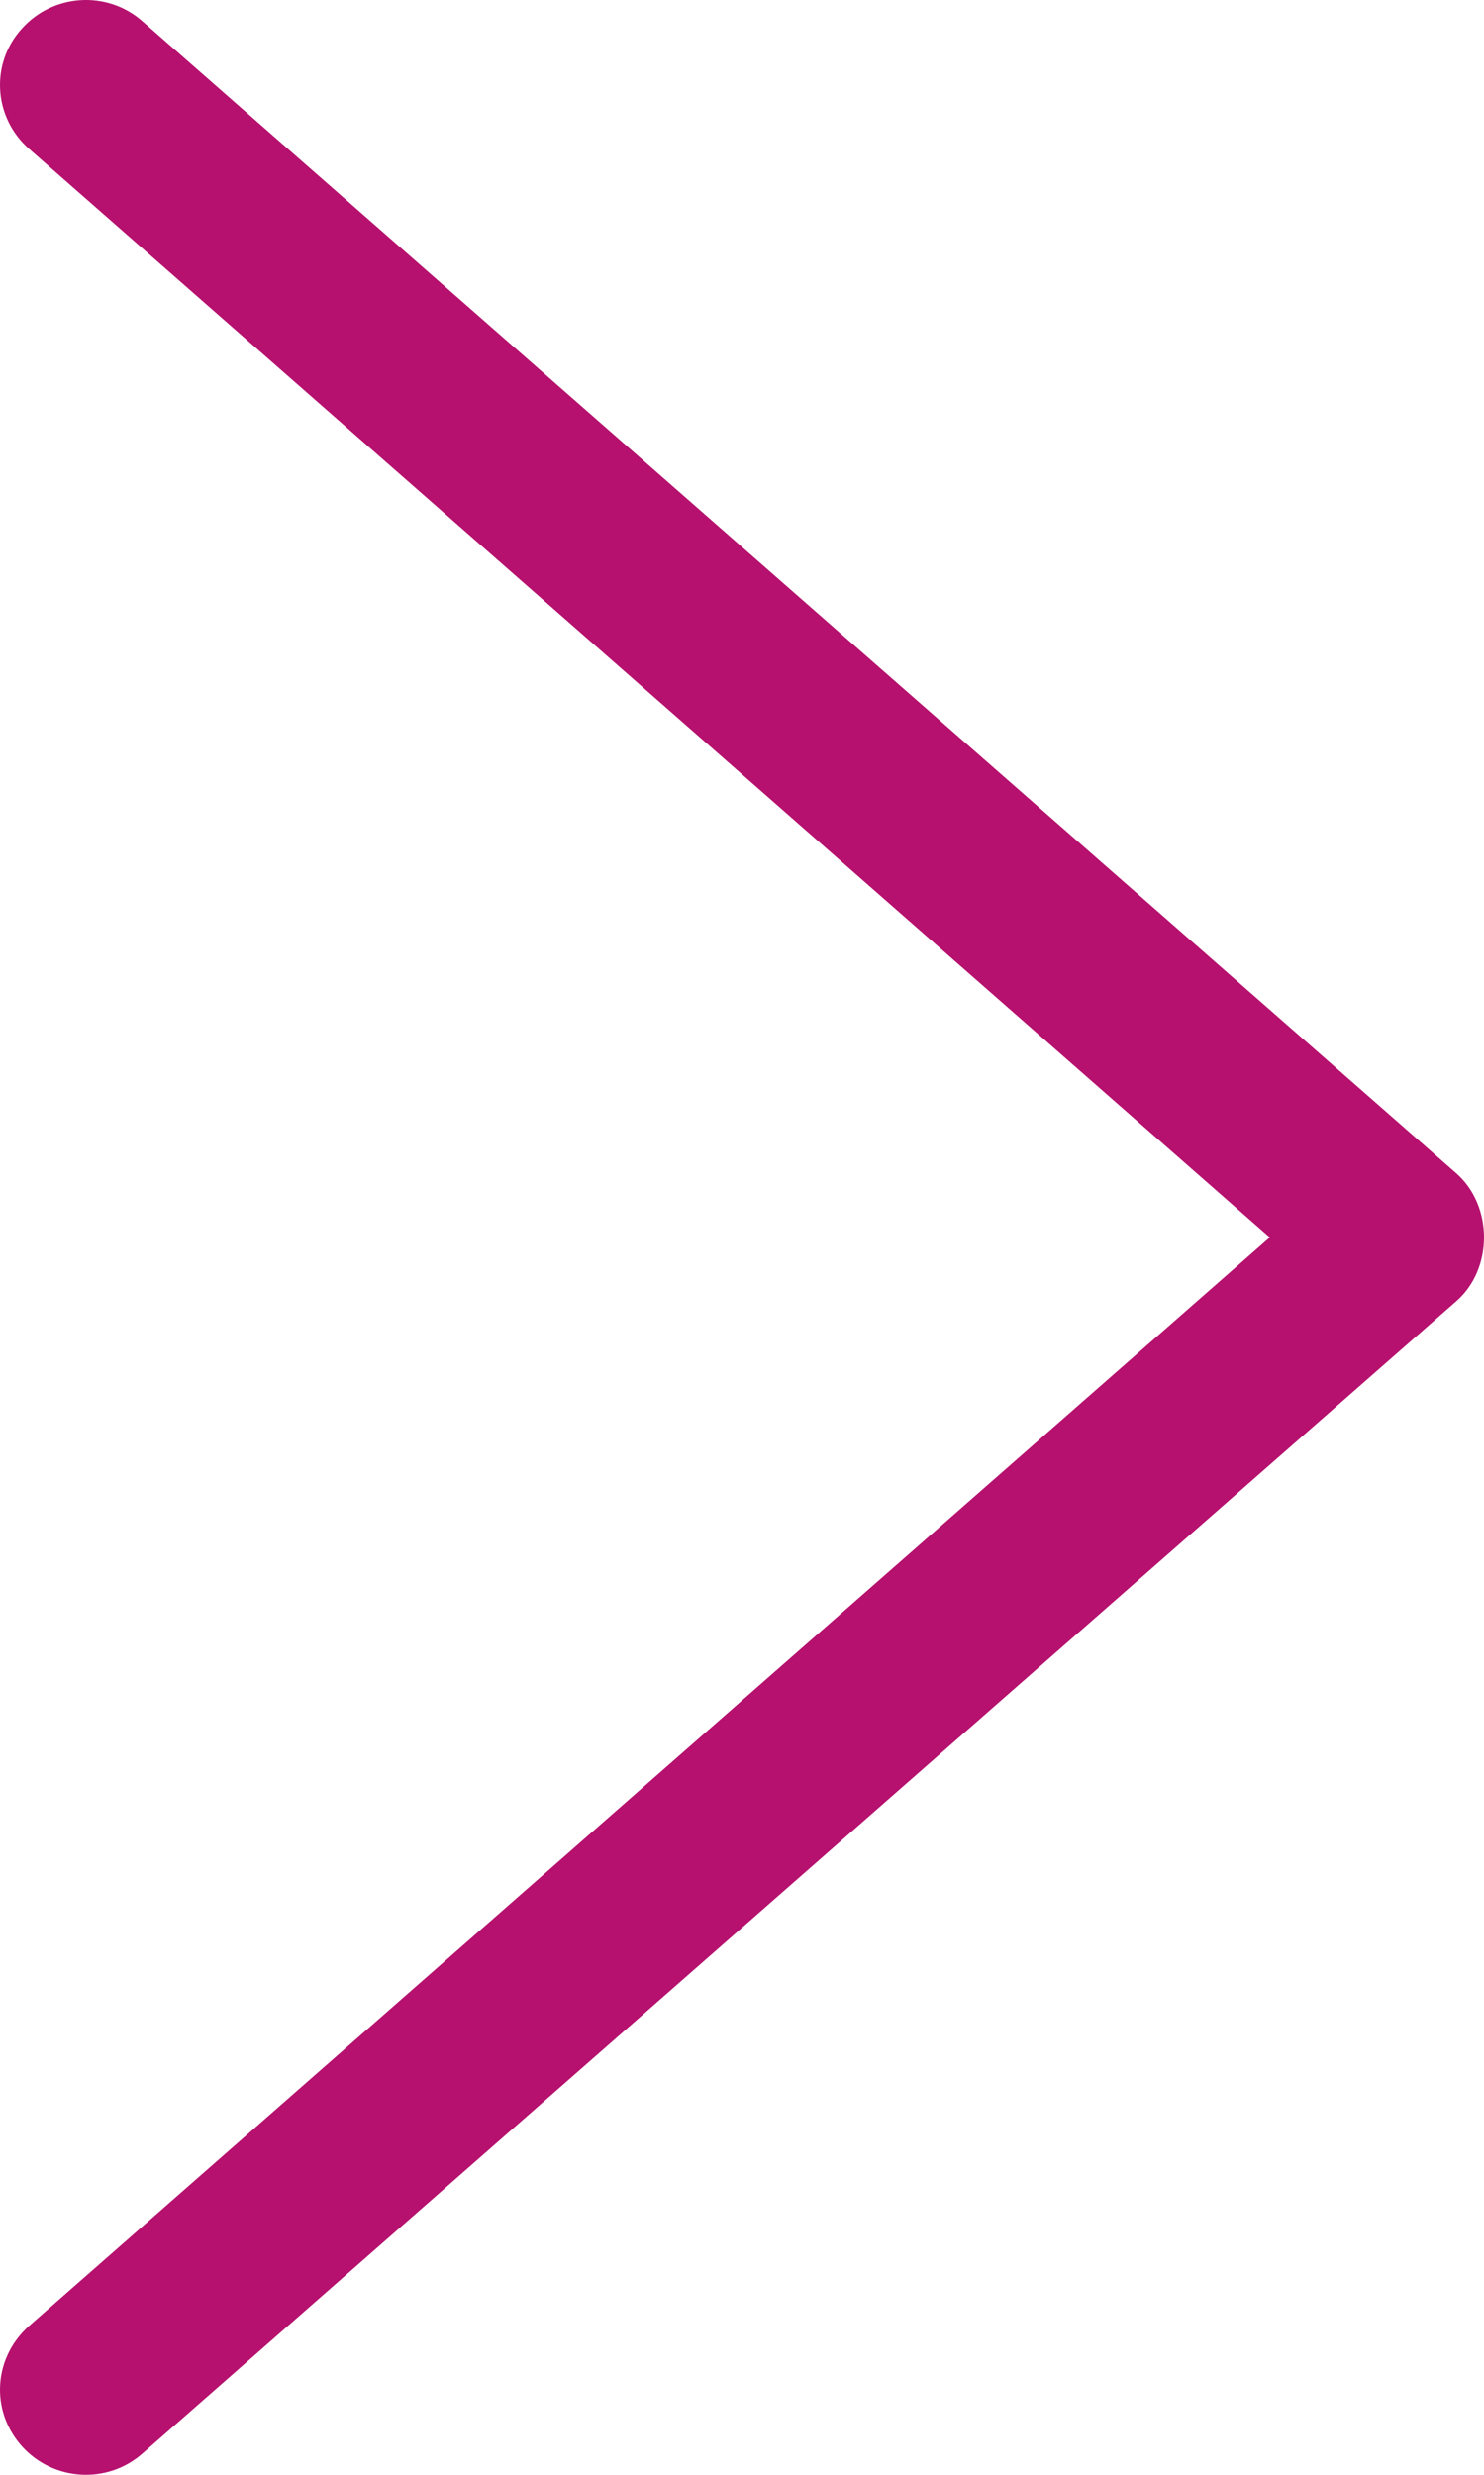 <svg width="6" height="10" viewBox="0 0 6 10" fill="none" xmlns="http://www.w3.org/2000/svg">
<path fill-rule="evenodd" clip-rule="evenodd" d="M0 9.656C0 9.561 0.04 9.467 0.118 9.398L5.134 5L0.118 0.602C-0.027 0.475 -0.04 0.257 0.088 0.116C0.215 -0.026 0.434 -0.04 0.577 0.087L5.889 4.742C6.037 4.873 6.037 5.127 5.889 5.257L0.577 9.913C0.434 10.04 0.215 10.026 0.088 9.884C0.029 9.818 0 9.737 0 9.656" fill="#B6116E"/>
</svg>
